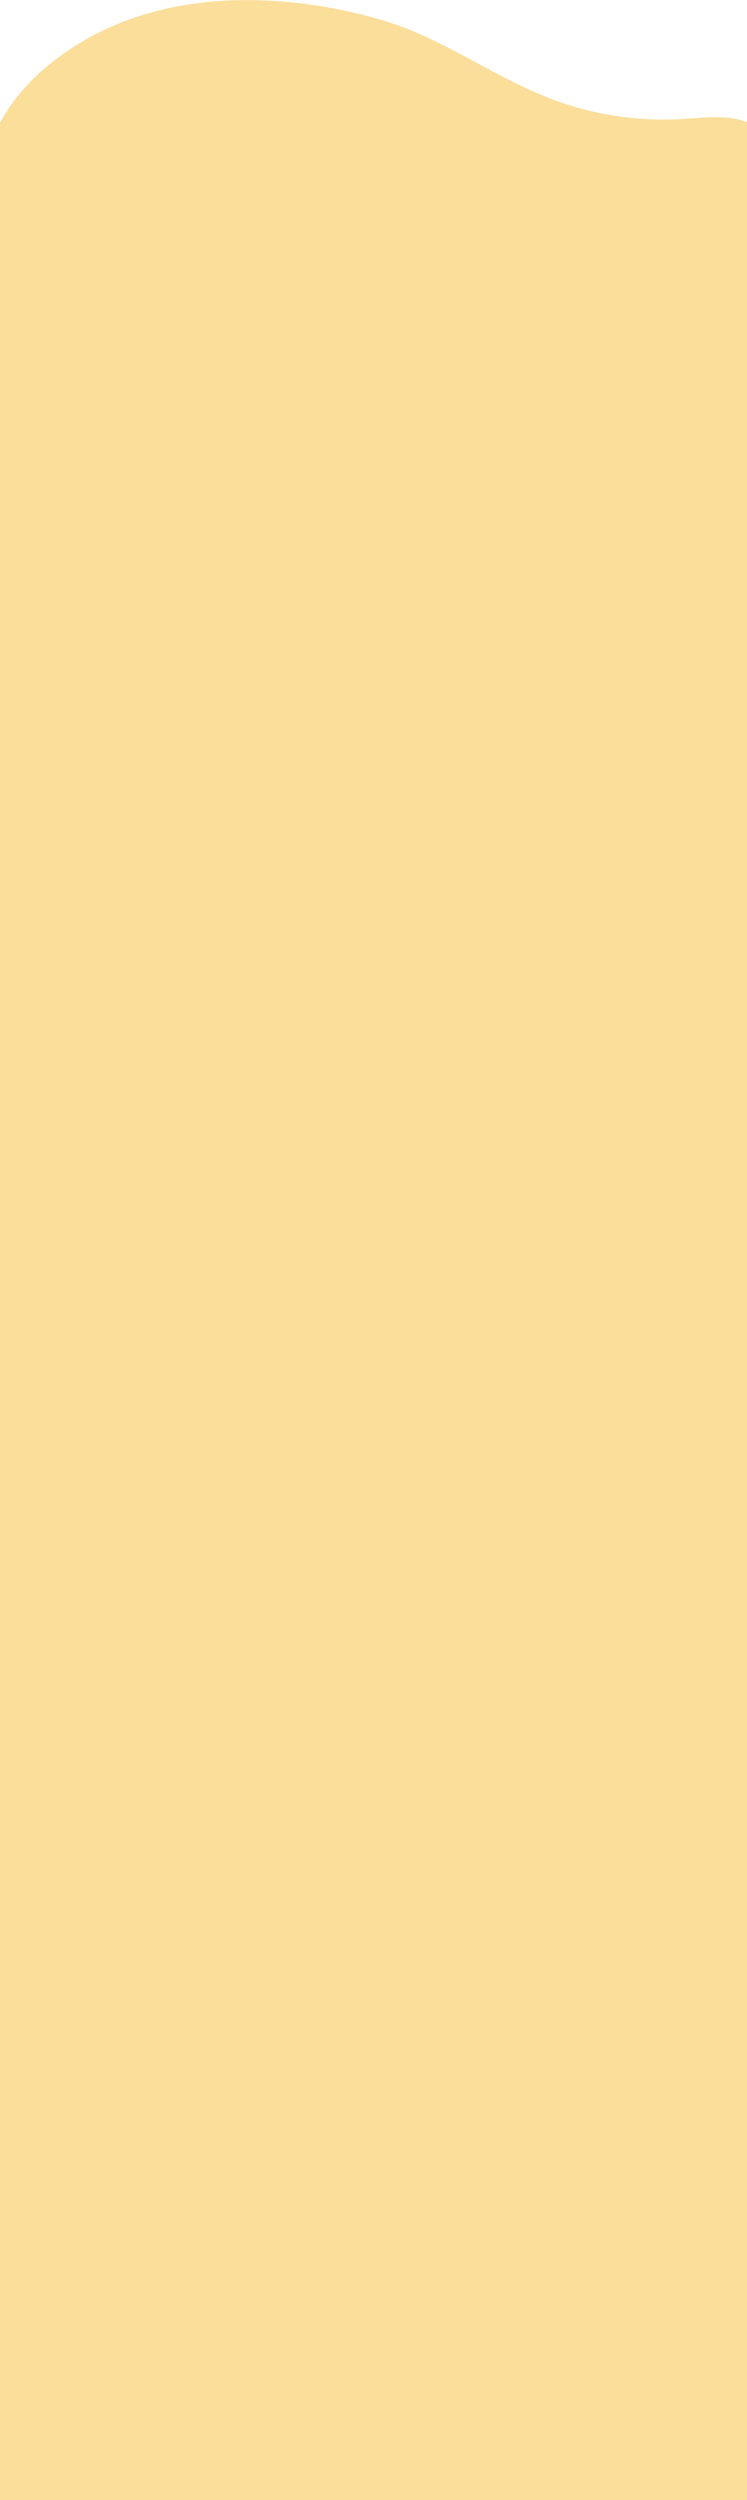 <svg width="1007" height="3368" viewBox="0 0 1007 3368" fill="none" xmlns="http://www.w3.org/2000/svg">
<g opacity="0.8">
<path d="M1037.6 293.398H-22.695V3368H1037.6V293.398Z" fill="#F9D681"/>
<path d="M238.102 396.2C223.302 402.9 169.202 434.2 86.902 418.7C-12.998 399.8 -21.498 312.399 -23.798 287.299C-32.198 195.099 13.602 129.199 68.302 85.399C224.902 -40.201 435.902 3.2 516.702 27.6C600.902 53 670.002 107.3 752.402 136.7C804.702 155.3 861.902 163.499 918.302 160.399C944.002 158.999 970.302 155.299 995.202 160.899C1047.4 172.699 1078.6 225.2 1071.2 272.2C1063.7 319.2 1025 358.9 978.802 383.6C914.102 418.2 840.402 446.8 766.702 456.1C686.702 466.2 597.402 459.8 521.402 436.2C495.002 428 470.402 415.999 444.502 406.799C390.602 387.599 309.002 371.3 252.202 390.6C247.302 392.2 242.602 394.1 238.102 396.2Z" fill="#F9D681"/>
</g>
</svg>
